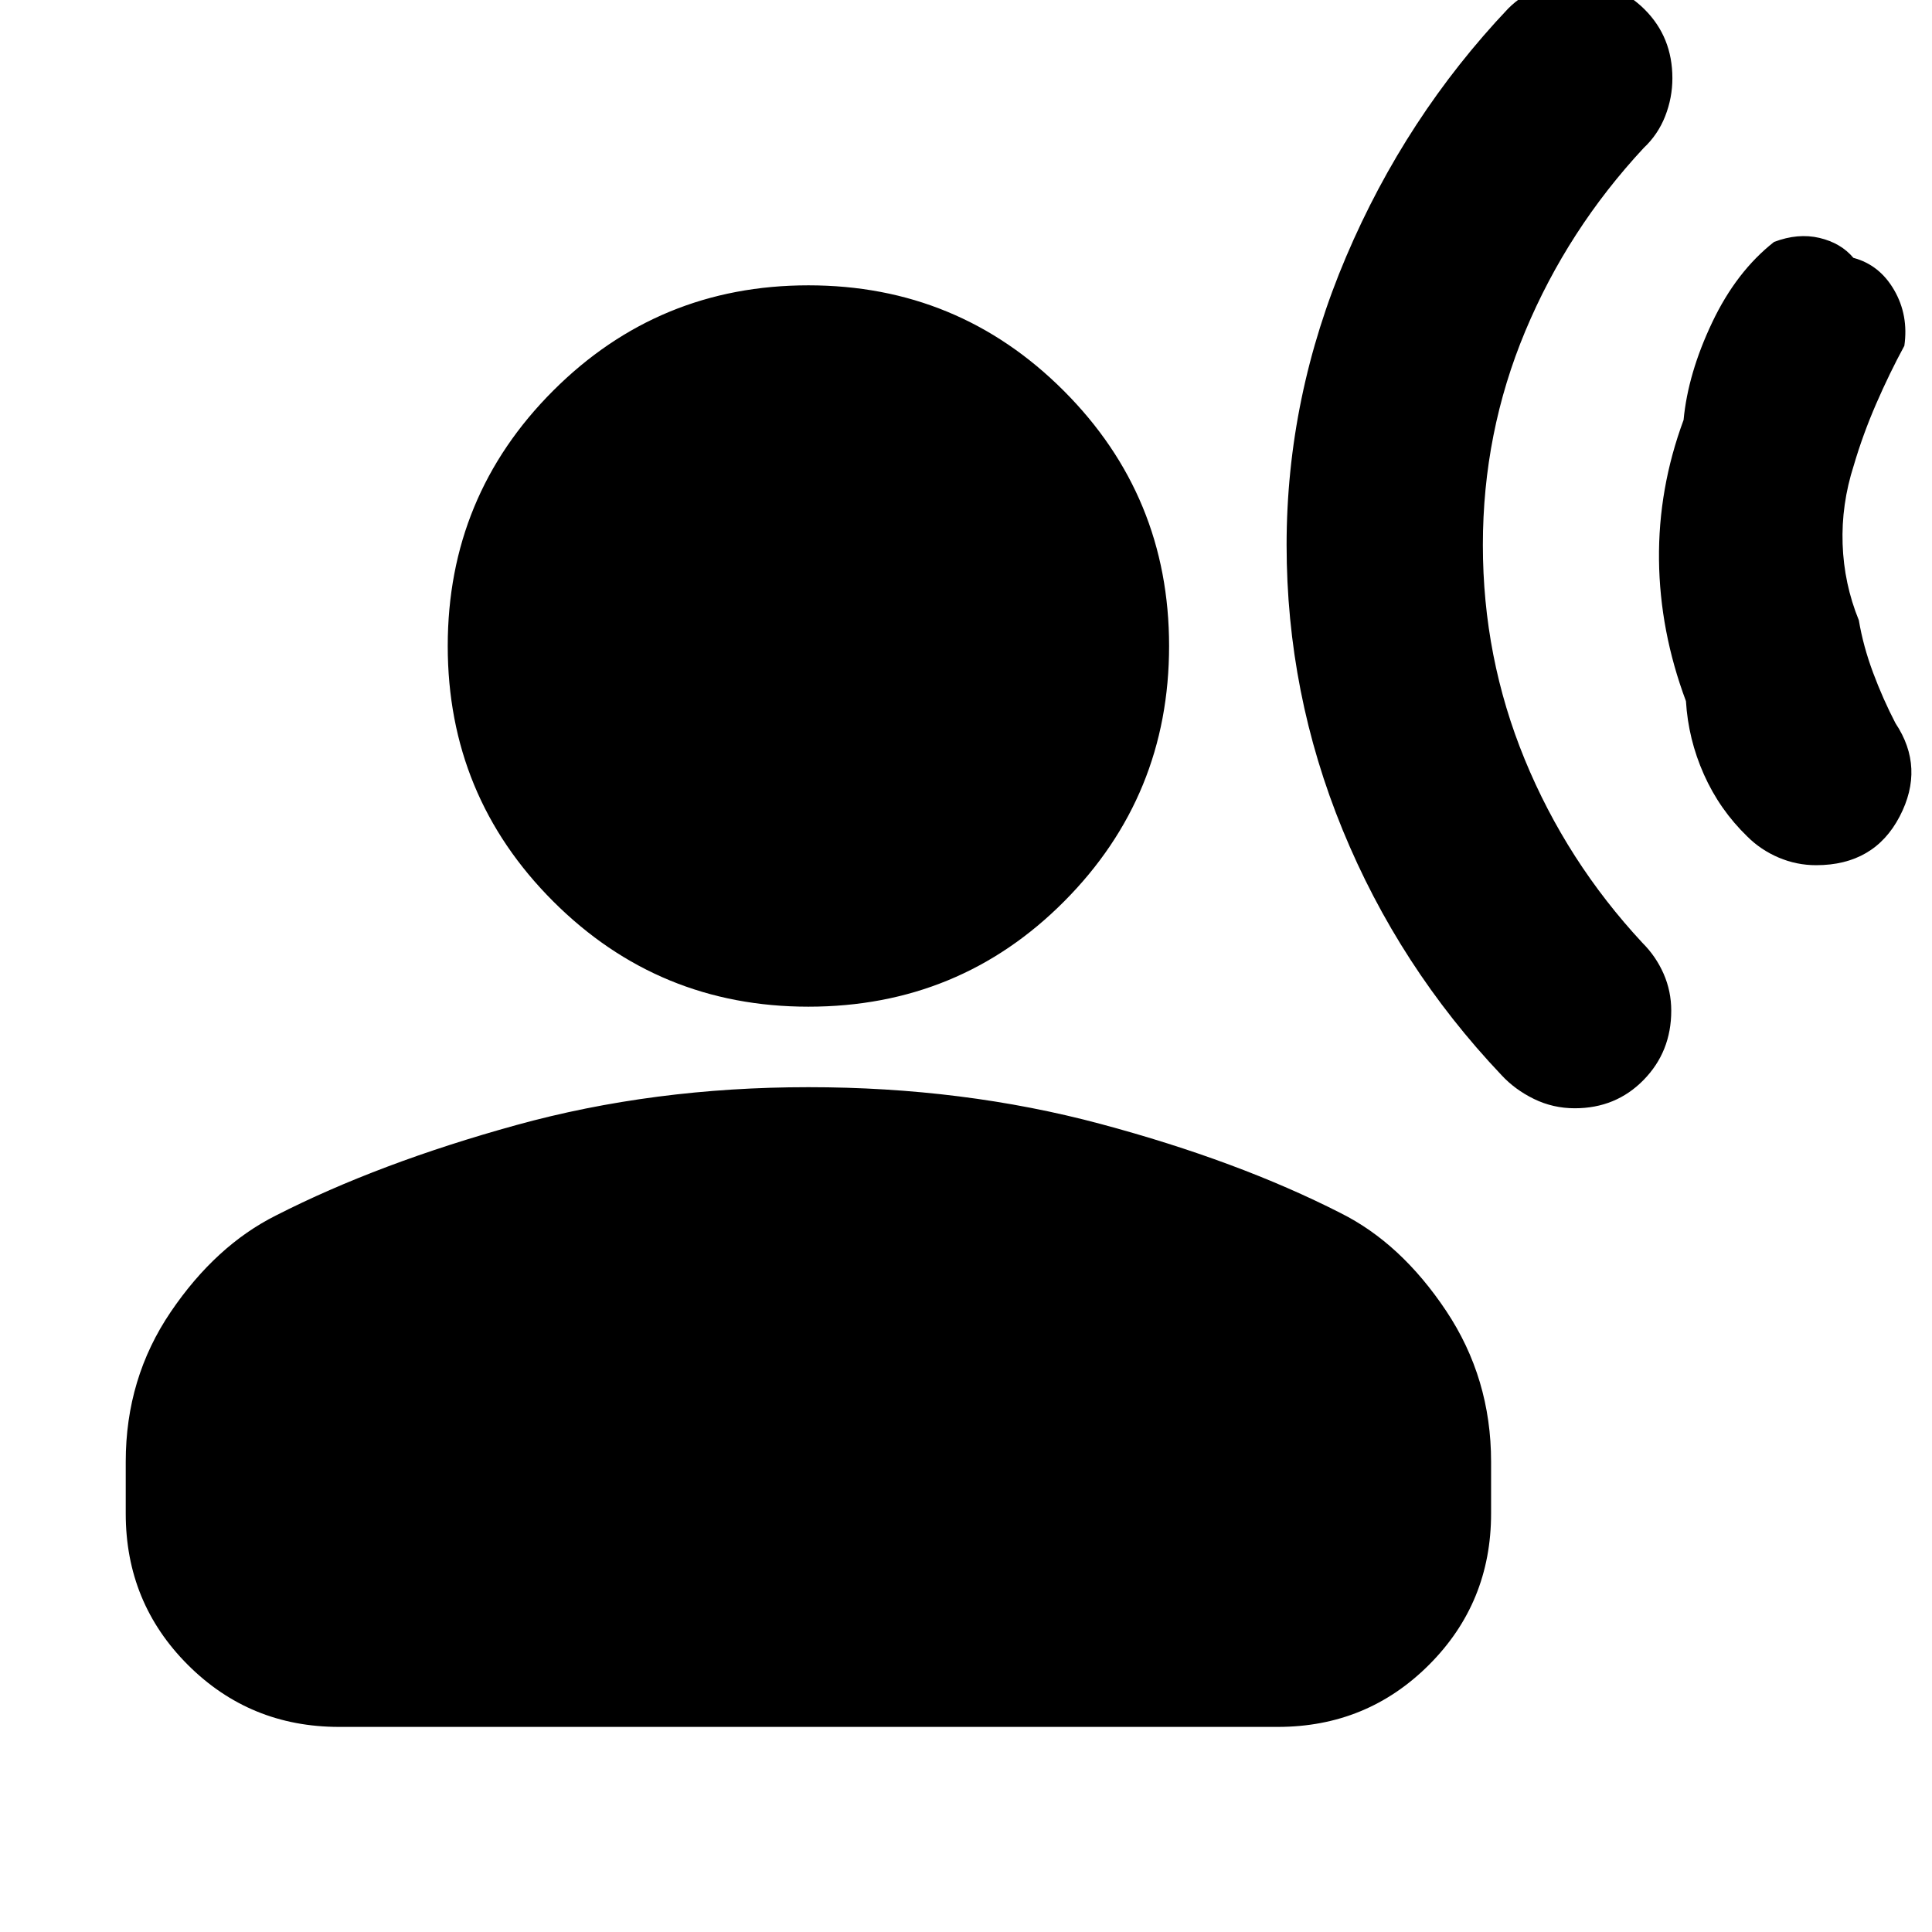 <svg xmlns="http://www.w3.org/2000/svg" height="24" viewBox="0 -960 960 960" width="24"><path d="M902.435-530.088q-9.695 0-18.608-3.782-8.914-3.783-15.609-10.479-13.739-13.303-21.543-30.802-7.803-17.499-8.934-36.455-13.001-34.782-13.393-70.217-.392-35.435 12.216-69.522 2.174-23.088 14.196-48.415 12.022-25.327 30.761-40.024 11.913-4.522 22.565-2 10.652 2.521 16.87 9.912 13.001 3.478 20.24 16 7.24 12.522 5.066 27.696-7.39 13.609-13.999 28.826-6.609 15.217-11.13 30.608-6.218 19.347-5.545 39.086.674 19.739 8.064 37.87 2.174 12.913 7.087 26.066 4.913 13.152 11.131 25.109 14.697 22.087 2.066 46.305-12.63 24.218-41.501 24.218ZM782.522-409.305q-10.826 0-20.305-4.63-9.478-4.631-16.174-11.892-51-53.826-78.869-121.739-27.87-67.913-27.87-141.609 0-73.696 29.566-143.239 29.565-69.544 80.565-123.37 6.695-6.696 15.326-9.979 8.63-3.282 18.326-3.282 20.392 0 34.153 13.761t13.761 34.152q0 9.696-3.566 18.826-3.565 9.131-10.695 15.827-37.739 40.565-58.826 91-21.087 50.434-21.087 106.304 0 55.869 20.804 106.522 20.804 50.652 58.543 91.217 6.696 6.696 10.479 15.326 3.782 8.631 3.782 18.326 0 20.392-13.761 34.435-13.761 14.044-34.152 14.044Zm-380.826-50.479q-74.479 0-126.849-52.369-52.37-52.37-52.37-126.849 0-74.479 52.37-126.849 52.37-52.369 126.849-52.369 74.478 0 126.848 52.369 52.37 52.37 52.37 126.849 0 74.479-52.087 126.849-52.087 52.369-127.131 52.369ZM62.477-207.913v-25.783q0-41.478 22.37-74.435t52.37-47.957q51-26 119.239-44.848 68.24-18.848 145.24-18.848 77 0 145.239 18.283t119.239 44.283q30 15 52.37 48.522 22.37 33.522 22.37 75v25.783q0 44.304-30.848 75.153-30.848 30.848-75.153 30.848H168.479q-44.305 0-75.153-30.848-30.849-30.849-30.849-75.153Z"/></svg>